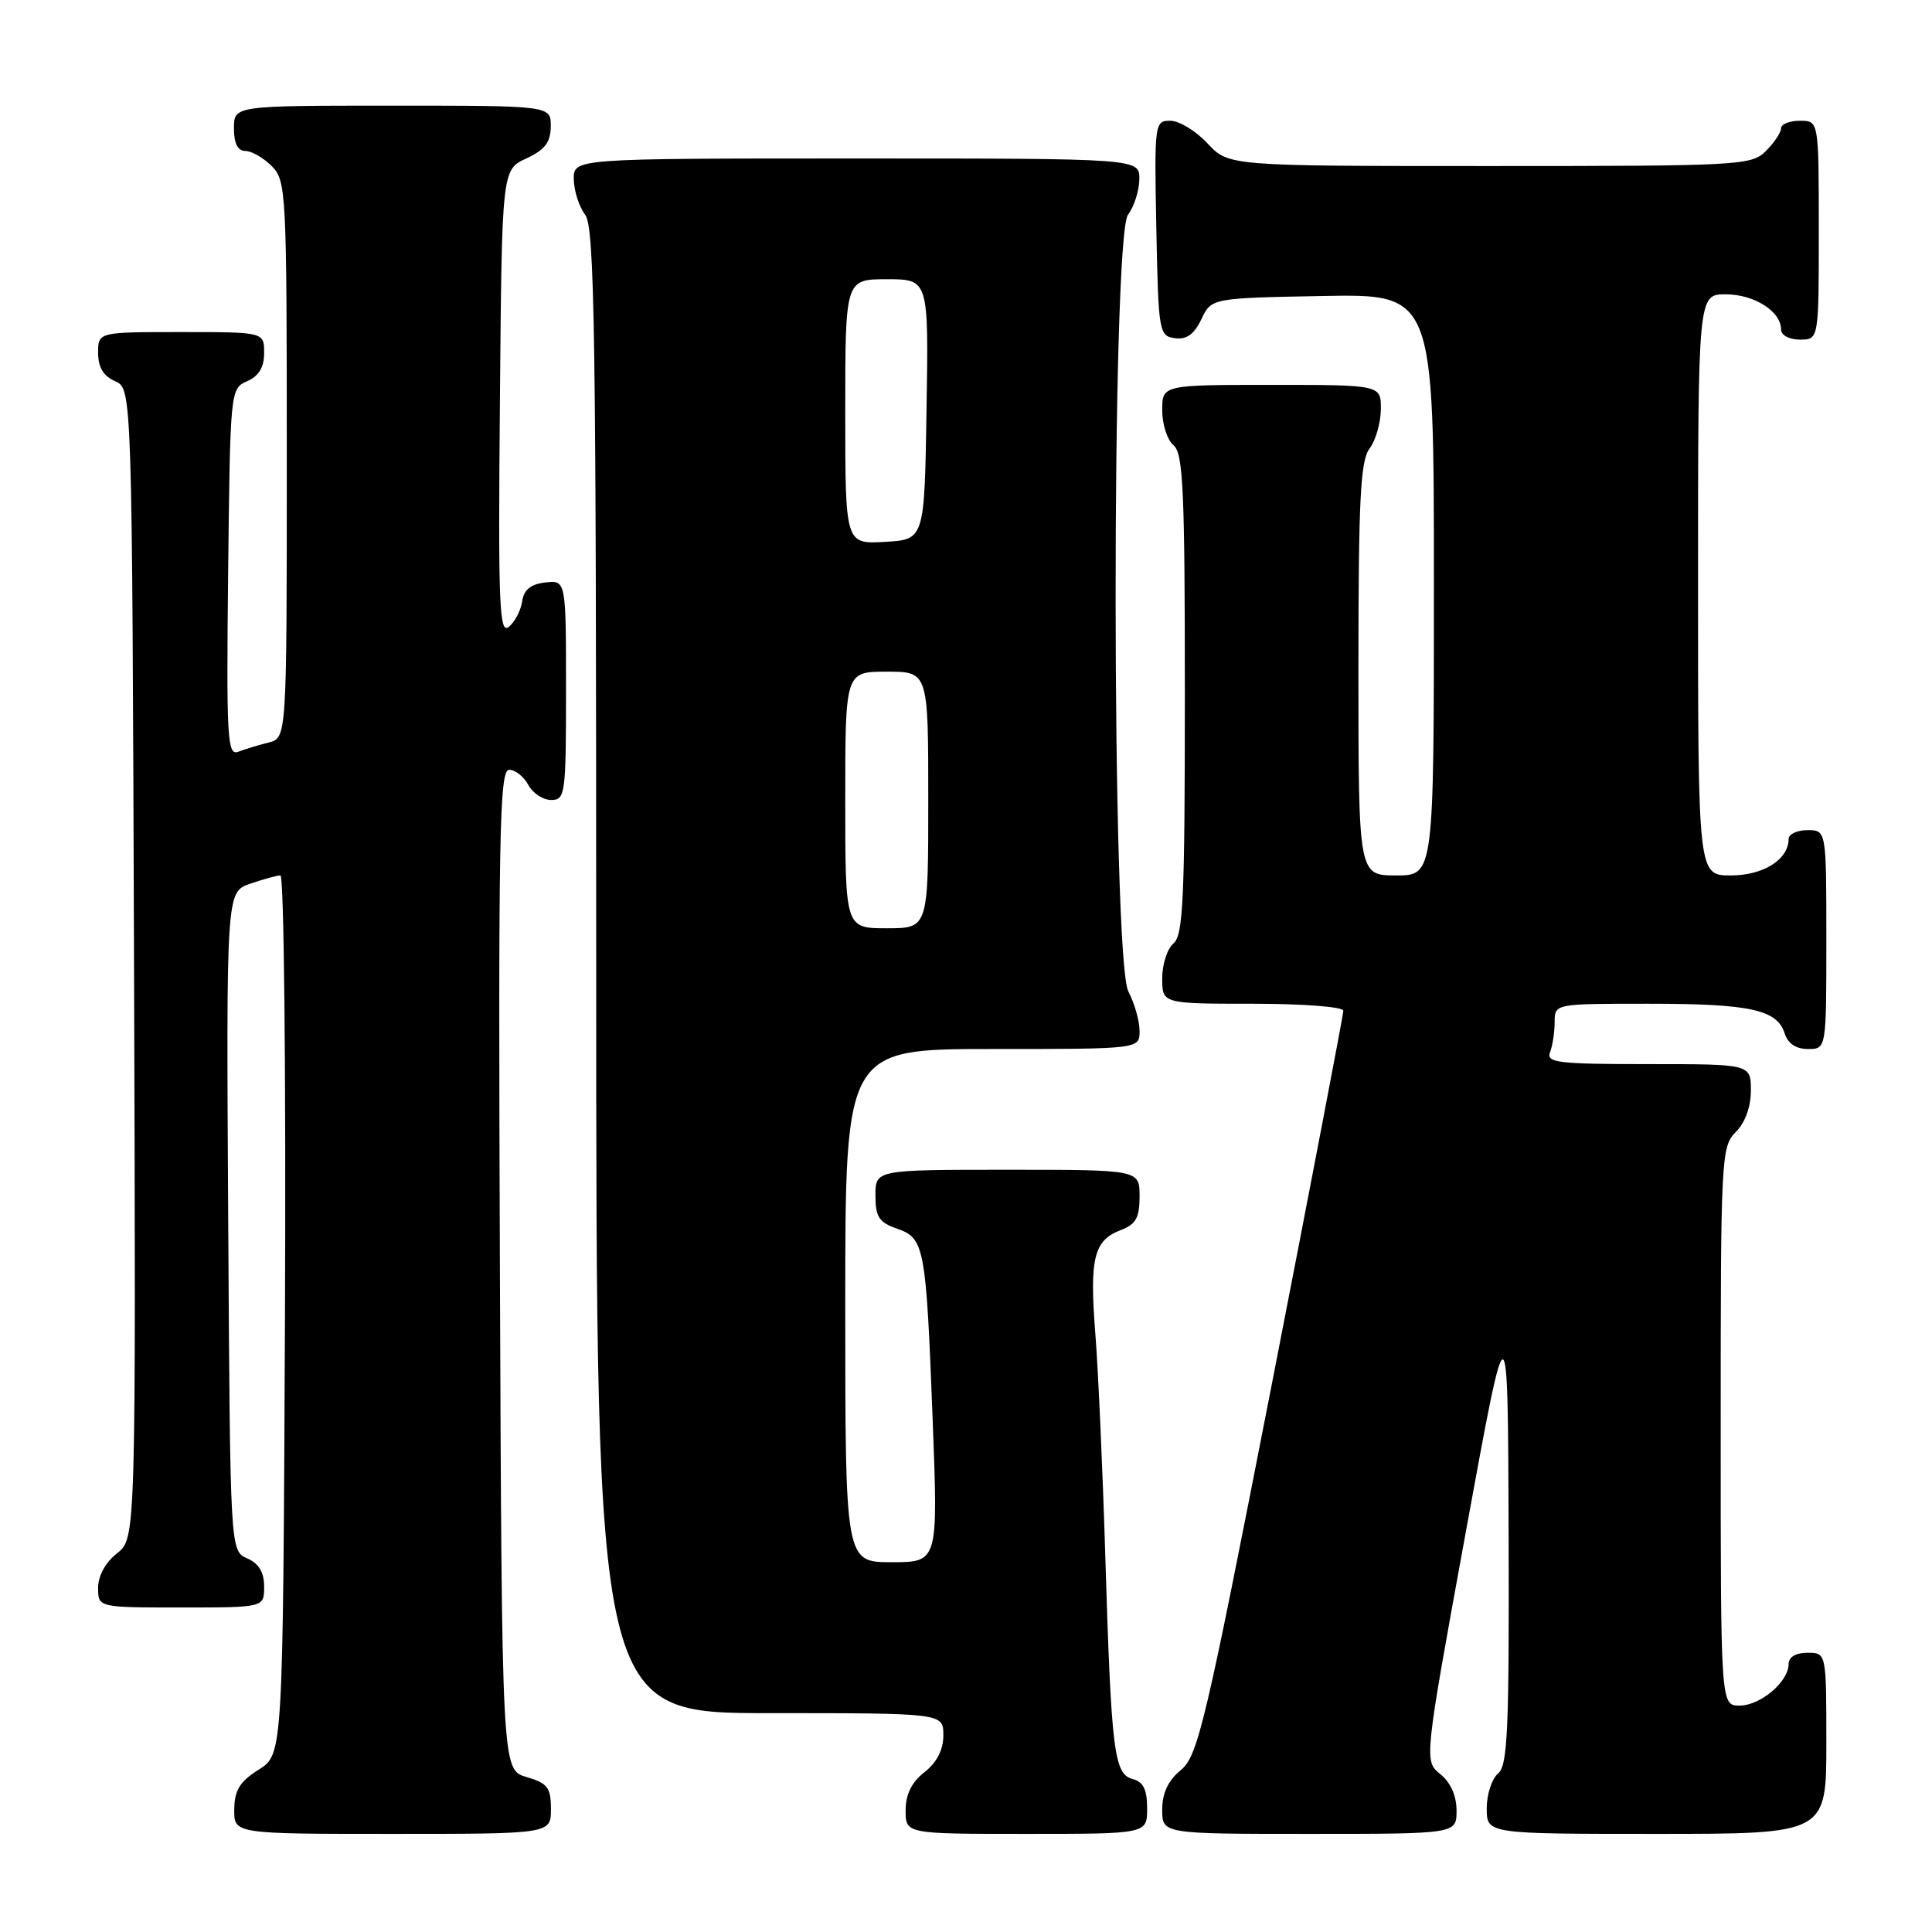 <?xml version="1.0" encoding="UTF-8" standalone="no"?>
<!DOCTYPE svg PUBLIC "-//W3C//DTD SVG 1.1//EN" "http://www.w3.org/Graphics/SVG/1.1/DTD/svg11.dtd" >
<svg xmlns="http://www.w3.org/2000/svg" xmlns:xlink="http://www.w3.org/1999/xlink" version="1.1" viewBox="0 0 256 256">
 <g >
 <path fill="currentColor"
d=" M 73.00 239.71 C 73.00 236.85 72.57 236.29 69.75 235.46 C 66.50 234.50 66.50 234.50 66.24 168.25 C 66.02 110.47 66.17 102.00 67.46 102.00 C 68.27 102.00 69.41 102.90 70.00 104.00 C 70.59 105.10 71.95 106.00 73.04 106.00 C 74.90 106.00 75.00 105.25 75.00 91.43 C 75.00 76.87 75.00 76.87 72.25 77.18 C 70.31 77.41 69.41 78.14 69.19 79.68 C 69.02 80.87 68.23 82.40 67.43 83.06 C 66.16 84.11 66.00 80.32 66.24 53.38 C 66.50 22.50 66.50 22.50 69.73 21.00 C 72.21 19.85 72.96 18.86 72.98 16.75 C 73.00 14.00 73.00 14.00 52.00 14.00 C 31.00 14.00 31.00 14.00 31.00 17.00 C 31.00 19.00 31.50 20.00 32.50 20.00 C 33.33 20.00 34.90 20.90 36.00 22.00 C 37.93 23.93 38.00 25.33 38.00 60.89 C 38.00 97.78 38.00 97.78 35.59 98.39 C 34.27 98.72 32.46 99.27 31.57 99.61 C 30.12 100.17 29.99 97.92 30.23 75.86 C 30.50 51.68 30.52 51.49 32.75 50.51 C 34.30 49.83 35.00 48.67 35.00 46.76 C 35.00 44.00 35.00 44.00 24.00 44.00 C 13.00 44.00 13.00 44.00 13.00 46.76 C 13.00 48.67 13.70 49.83 15.25 50.51 C 17.50 51.50 17.50 51.50 17.76 127.67 C 18.01 203.85 18.01 203.85 15.51 205.82 C 13.98 207.02 13.00 208.80 13.00 210.39 C 13.00 213.00 13.00 213.00 24.00 213.00 C 35.00 213.00 35.00 213.00 35.00 210.24 C 35.00 208.33 34.30 207.17 32.75 206.49 C 30.50 205.50 30.50 205.50 30.24 161.85 C 29.98 118.20 29.98 118.20 33.14 117.10 C 34.88 116.50 36.68 116.00 37.16 116.00 C 37.63 116.00 37.90 142.20 37.76 174.23 C 37.50 232.46 37.50 232.46 34.29 234.48 C 31.77 236.07 31.07 237.20 31.04 239.75 C 31.00 243.00 31.00 243.00 52.00 243.00 C 73.00 243.00 73.00 243.00 73.00 239.71 Z  M 152.00 239.62 C 152.00 237.12 151.50 236.10 150.08 235.73 C 147.61 235.08 147.25 232.13 146.45 206.00 C 146.11 194.72 145.52 181.57 145.14 176.76 C 144.35 166.76 144.93 164.36 148.47 163.01 C 150.52 162.23 151.00 161.37 151.00 158.52 C 151.00 155.00 151.00 155.00 133.50 155.00 C 116.00 155.00 116.00 155.00 116.00 158.40 C 116.00 161.24 116.47 161.97 118.85 162.80 C 122.51 164.07 122.70 165.11 123.59 188.31 C 124.30 207.00 124.30 207.00 118.15 207.00 C 112.00 207.00 112.00 207.00 112.00 173.00 C 112.00 139.00 112.00 139.00 131.50 139.00 C 151.00 139.00 151.00 139.00 151.00 136.61 C 151.00 135.30 150.33 132.94 149.51 131.36 C 147.29 127.11 147.25 31.37 149.47 28.44 C 150.28 27.37 150.95 25.26 150.97 23.75 C 151.00 21.00 151.00 21.00 113.50 21.00 C 76.00 21.00 76.00 21.00 76.03 23.75 C 76.05 25.26 76.72 27.37 77.53 28.44 C 78.80 30.12 79.00 43.80 79.00 128.69 C 79.00 227.00 79.00 227.00 102.00 227.00 C 125.00 227.00 125.00 227.00 125.00 229.93 C 125.00 231.86 124.15 233.52 122.50 234.82 C 120.79 236.16 120.00 237.77 120.00 239.89 C 120.00 243.00 120.00 243.00 136.00 243.00 C 152.00 243.00 152.00 243.00 152.00 239.62 Z  M 193.00 239.91 C 193.00 237.95 192.21 236.18 190.85 235.08 C 188.69 233.33 188.69 233.33 194.24 202.92 C 199.80 172.50 199.80 172.50 199.90 203.13 C 199.98 229.22 199.78 233.94 198.50 235.00 C 197.68 235.68 197.00 237.76 197.00 239.62 C 197.00 243.00 197.00 243.00 219.50 243.00 C 242.00 243.00 242.00 243.00 242.00 231.00 C 242.00 219.00 242.00 219.00 239.50 219.00 C 237.94 219.00 237.00 219.57 237.00 220.50 C 237.00 222.84 233.26 226.00 230.50 226.00 C 228.00 226.00 228.00 226.00 228.00 189.00 C 228.00 153.33 228.07 151.93 230.00 150.00 C 231.24 148.76 232.00 146.67 232.00 144.50 C 232.00 141.00 232.00 141.00 218.39 141.00 C 206.40 141.00 204.86 140.81 205.39 139.42 C 205.73 138.55 206.00 136.75 206.00 135.42 C 206.00 133.00 206.00 133.00 218.43 133.00 C 231.93 133.00 235.48 133.78 236.48 136.94 C 236.91 138.28 237.99 139.00 239.57 139.00 C 242.00 139.00 242.00 139.00 242.00 124.50 C 242.00 110.00 242.00 110.00 239.50 110.00 C 238.12 110.00 237.00 110.53 237.00 111.17 C 237.00 113.89 233.65 116.00 229.35 116.00 C 225.00 116.00 225.00 116.00 225.00 77.50 C 225.00 39.00 225.00 39.00 228.67 39.00 C 232.44 39.00 236.00 41.26 236.00 43.65 C 236.00 44.42 237.07 45.00 238.50 45.00 C 241.00 45.00 241.00 45.00 241.00 30.50 C 241.00 16.00 241.00 16.00 238.50 16.00 C 237.12 16.00 236.00 16.45 236.00 17.00 C 236.00 17.55 235.10 18.90 234.00 20.00 C 232.08 21.92 230.67 22.00 197.40 22.00 C 162.80 22.00 162.80 22.00 160.00 19.00 C 158.46 17.35 156.24 16.00 155.07 16.00 C 152.99 16.00 152.95 16.30 153.22 30.25 C 153.49 44.01 153.58 44.51 155.67 44.81 C 157.22 45.03 158.22 44.32 159.18 42.31 C 160.52 39.50 160.52 39.50 175.26 39.22 C 190.00 38.95 190.00 38.95 190.00 77.47 C 190.00 116.00 190.00 116.00 185.00 116.00 C 180.00 116.00 180.00 116.00 180.00 88.69 C 180.00 66.23 180.26 61.04 181.47 59.44 C 182.28 58.37 182.95 56.04 182.97 54.25 C 183.00 51.00 183.00 51.00 168.50 51.00 C 154.00 51.00 154.00 51.00 154.00 54.38 C 154.00 56.24 154.68 58.32 155.50 59.00 C 156.78 60.06 157.00 64.99 157.00 92.00 C 157.00 119.01 156.78 123.94 155.50 125.00 C 154.68 125.68 154.00 127.76 154.00 129.62 C 154.00 133.00 154.00 133.00 166.00 133.00 C 172.69 133.00 178.00 133.41 178.00 133.93 C 178.00 134.43 173.71 156.82 168.47 183.68 C 159.71 228.51 158.73 232.67 156.47 234.54 C 154.78 235.93 154.00 237.59 154.00 239.79 C 154.00 243.00 154.00 243.00 173.50 243.00 C 193.00 243.00 193.00 243.00 193.00 239.91 Z  M 112.00 106.00 C 112.00 89.00 112.00 89.00 117.50 89.00 C 123.00 89.00 123.00 89.00 123.00 106.00 C 123.00 123.00 123.00 123.00 117.50 123.00 C 112.00 123.00 112.00 123.00 112.00 106.00 Z  M 112.00 54.55 C 112.00 37.00 112.00 37.00 117.52 37.00 C 123.05 37.00 123.05 37.00 122.77 54.25 C 122.50 71.50 122.50 71.50 117.25 71.80 C 112.00 72.10 112.00 72.10 112.00 54.55 Z "/>
</g>
</svg>